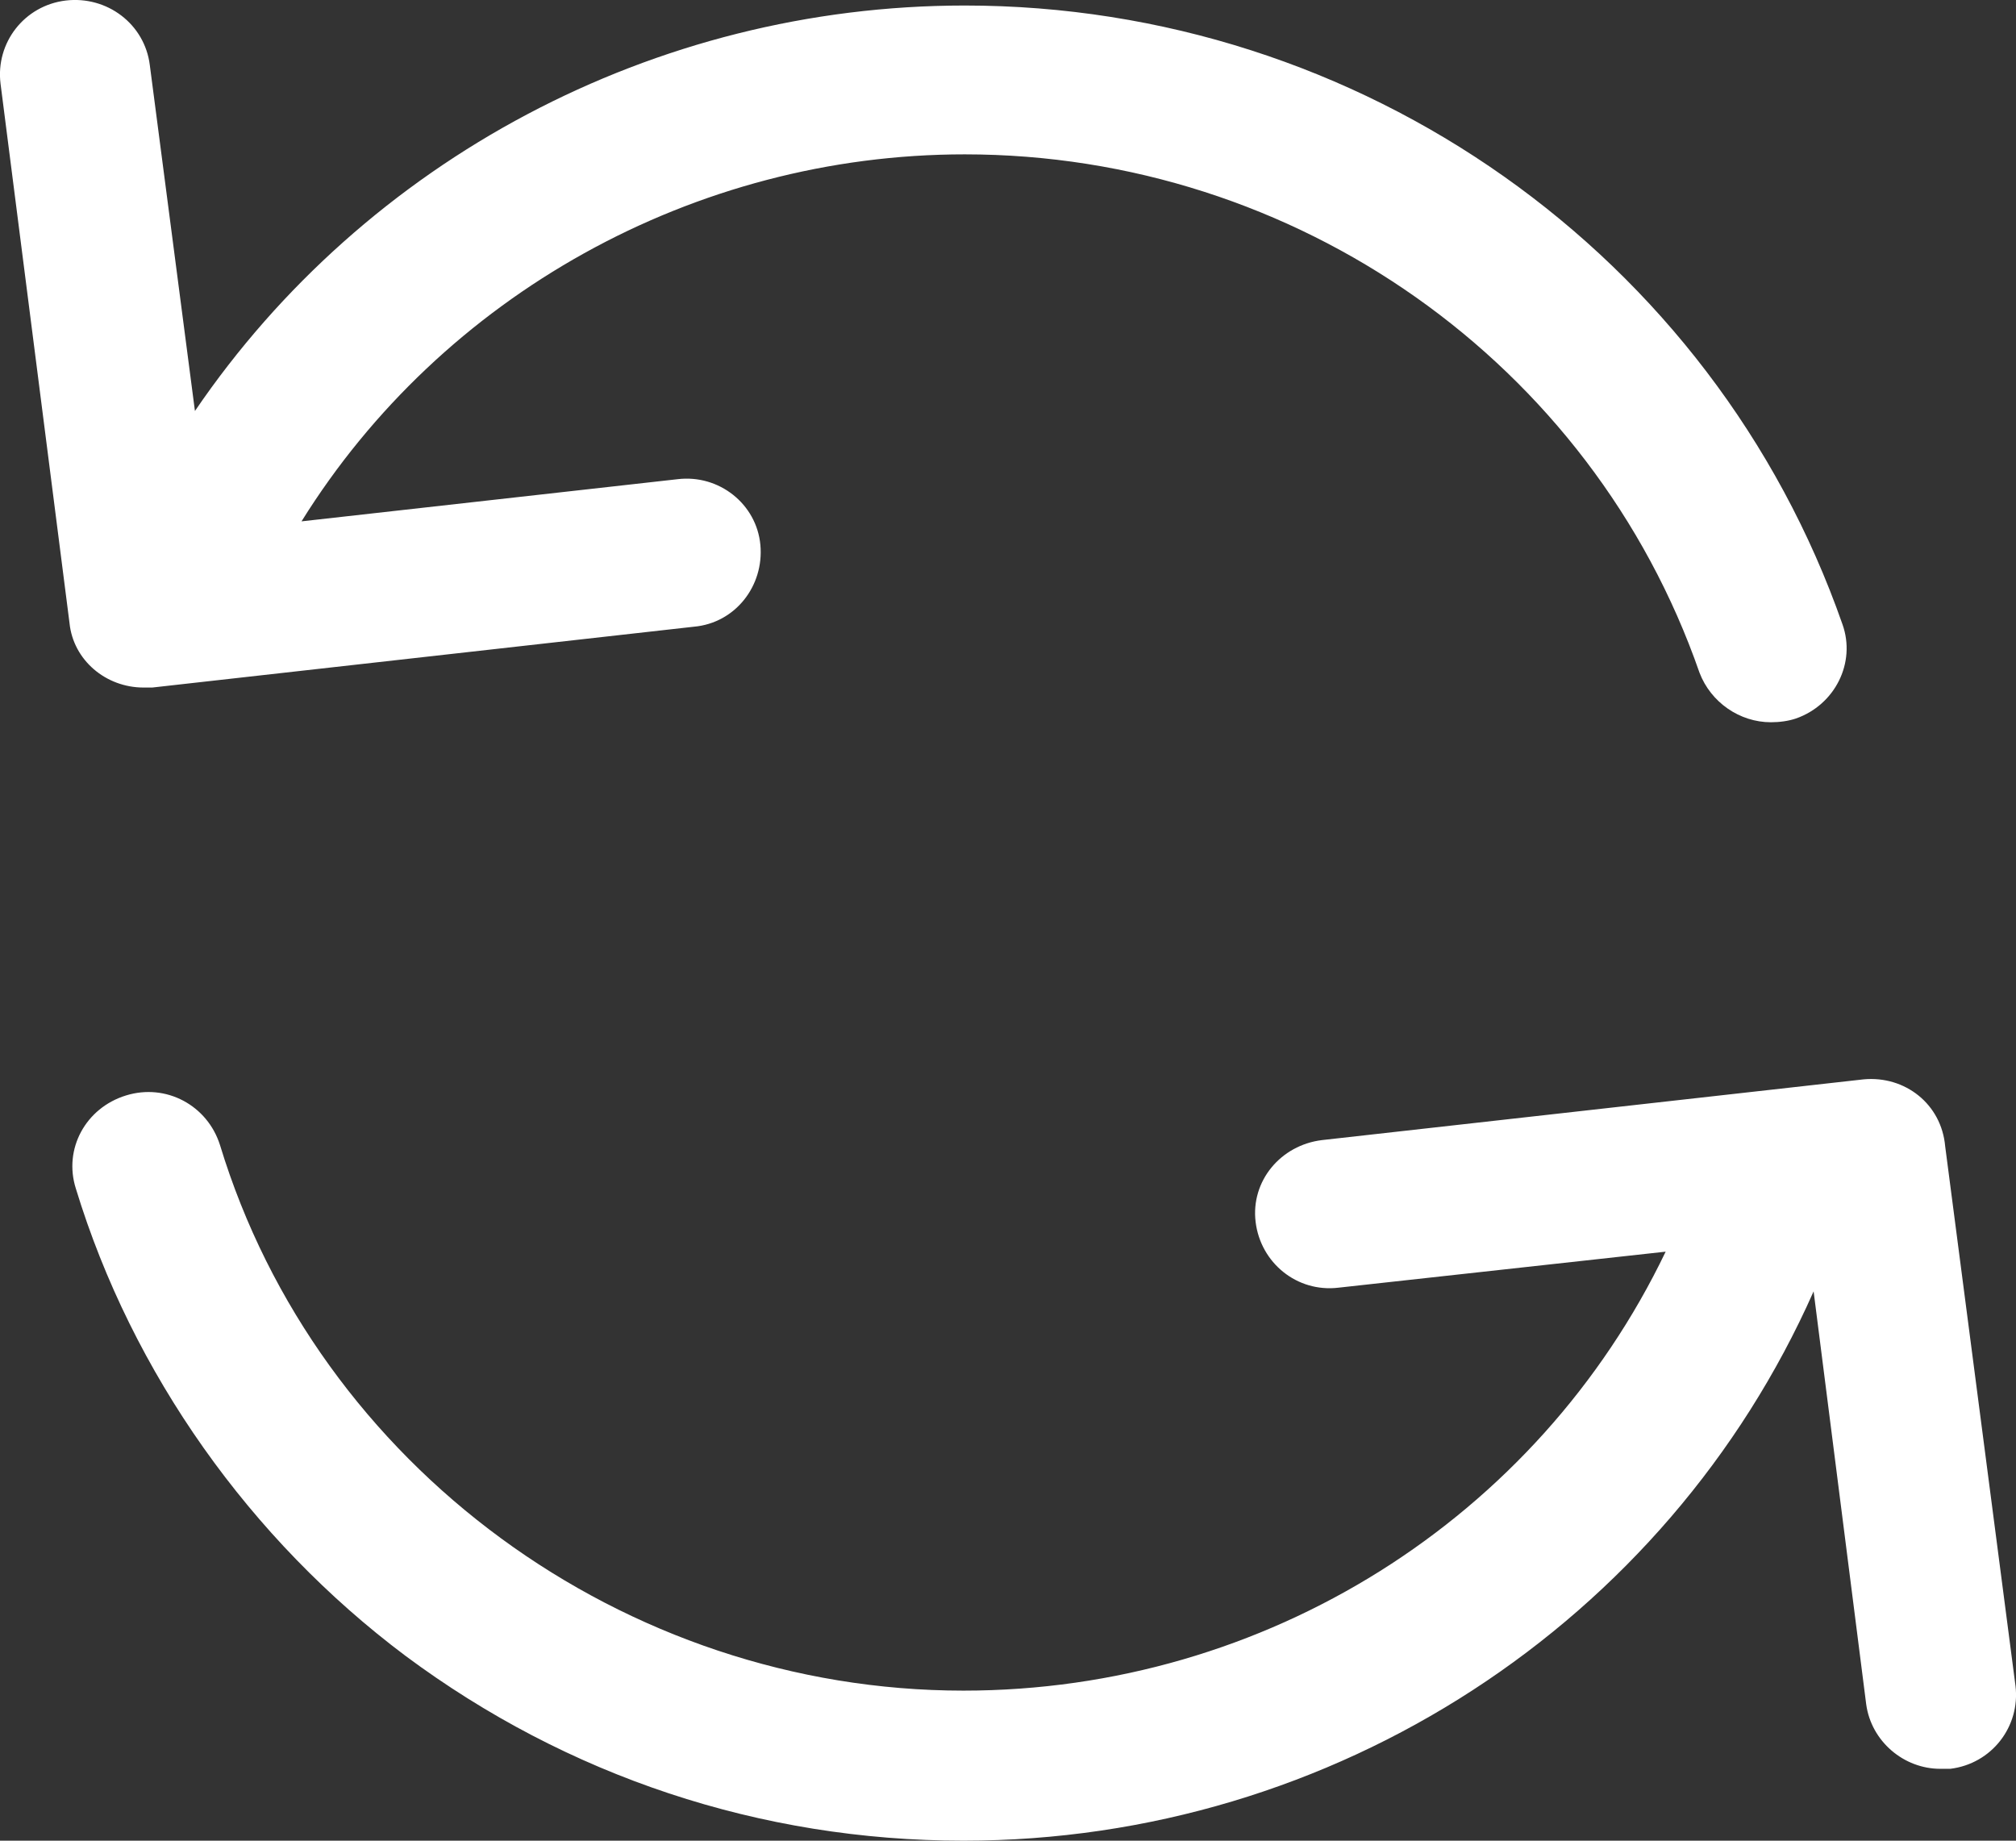 <svg width="23" height="21" viewBox="0 0 23 21" fill="none" xmlns="http://www.w3.org/2000/svg"><rect x="0" y="0" width="23" height="21" fill="#333333" stroke="none"/><path d="M0.006 0.954C-0.051 0.487 0.278 0.063 0.75 0.006C1.222 -0.05 1.651 0.275 1.709 0.742L2.224 4.689C4.169 1.831 7.459 0.063 11.007 0.063C15.527 0.063 19.546 2.906 21.02 7.122C21.177 7.561 20.934 8.042 20.49 8.197C20.405 8.226 20.304 8.24 20.204 8.24C19.847 8.24 19.518 8.013 19.389 7.674C18.159 4.137 14.783 1.761 11.007 1.761C7.917 1.761 5.042 3.373 3.44 5.948L7.731 5.467C8.203 5.41 8.632 5.75 8.675 6.217C8.718 6.684 8.389 7.108 7.917 7.15L1.737 7.844C1.709 7.844 1.666 7.844 1.637 7.844C1.208 7.844 0.836 7.532 0.793 7.108L0.006 0.954ZM21.263 12.314L15.083 13.007C14.611 13.064 14.268 13.474 14.325 13.941C14.382 14.408 14.797 14.747 15.269 14.691L19.003 14.28C17.544 17.322 14.44 19.288 10.992 19.288C7.116 19.288 3.625 16.728 2.51 13.064C2.367 12.611 1.895 12.356 1.437 12.498C0.979 12.639 0.722 13.106 0.865 13.559C1.508 15.667 2.853 17.562 4.627 18.892C6.472 20.264 8.675 21 10.992 21C15.226 21 19.017 18.51 20.691 14.733L21.291 19.444C21.349 19.868 21.721 20.18 22.135 20.18C22.178 20.18 22.207 20.18 22.25 20.18C22.722 20.123 23.051 19.698 22.994 19.232L22.192 13.078C22.15 12.597 21.735 12.271 21.263 12.314Z" fill="white"/></svg>

